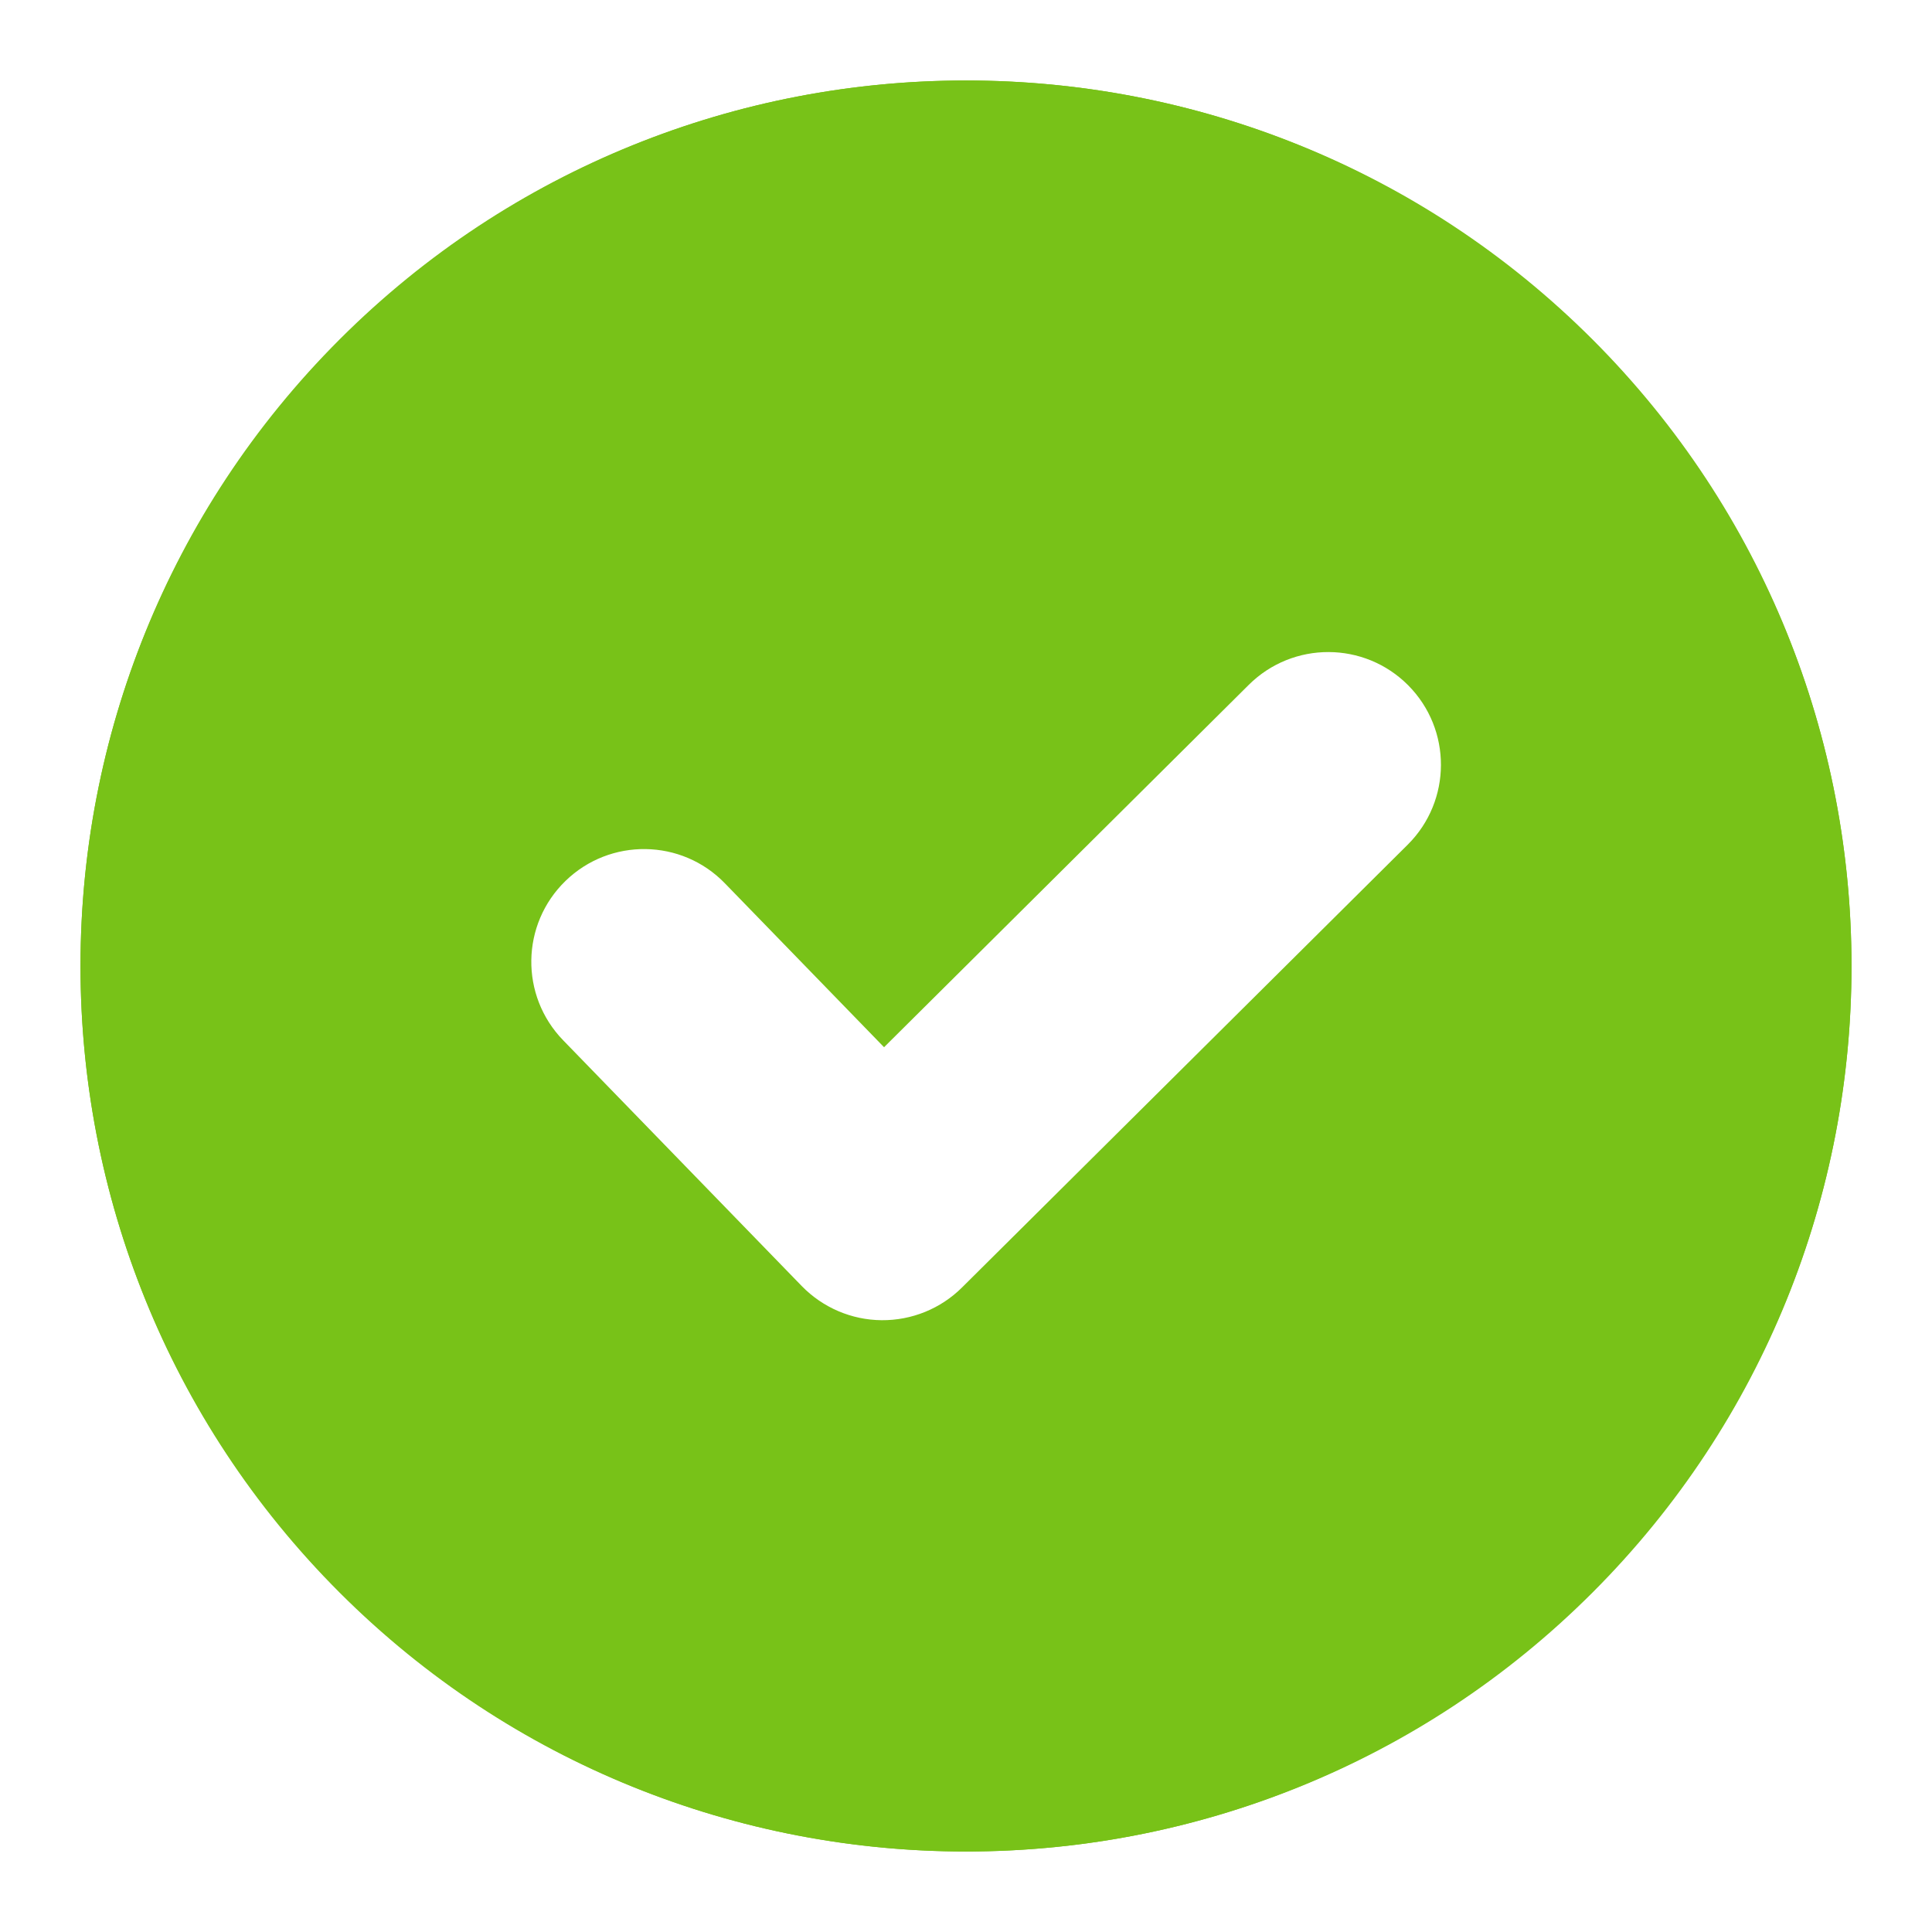<svg width="24" height="24" viewBox="0 0 24 24" fill="none" xmlns="http://www.w3.org/2000/svg">
<path fill-rule="evenodd" clip-rule="evenodd" d="M4.218 19.783C8.508 24.072 15.493 24.073 19.783 19.783C24.073 15.492 24.072 8.508 19.783 4.217C15.493 -0.072 8.509 -0.073 4.218 4.217C-0.073 8.509 -0.072 15.492 4.218 19.783ZM18.088 5.911C21.452 9.273 21.454 14.741 18.098 18.097C14.742 21.454 9.275 21.45 5.911 18.088C2.55 14.727 2.548 9.258 5.903 5.902C9.262 2.546 14.728 2.55 18.088 5.911Z" fill="#78C218"/>
<path fill-rule="evenodd" clip-rule="evenodd" d="M12 23C18.075 23 23 18.075 23 12C23 5.925 18.075 1 12 1C5.925 1 1 5.925 1 12C1 18.075 5.925 23 12 23ZM17.487 10.493C18.035 9.948 18.038 9.062 17.493 8.513C16.948 7.965 16.062 7.962 15.513 8.507L10.982 13.009L9.004 10.972C8.466 10.417 7.579 10.405 7.025 10.943C6.47 11.482 6.457 12.368 6.996 12.923L9.96 15.976C10.221 16.244 10.578 16.397 10.952 16.4C11.326 16.403 11.686 16.257 11.951 15.993L17.487 10.493Z" fill="#78C218"/>
</svg>
